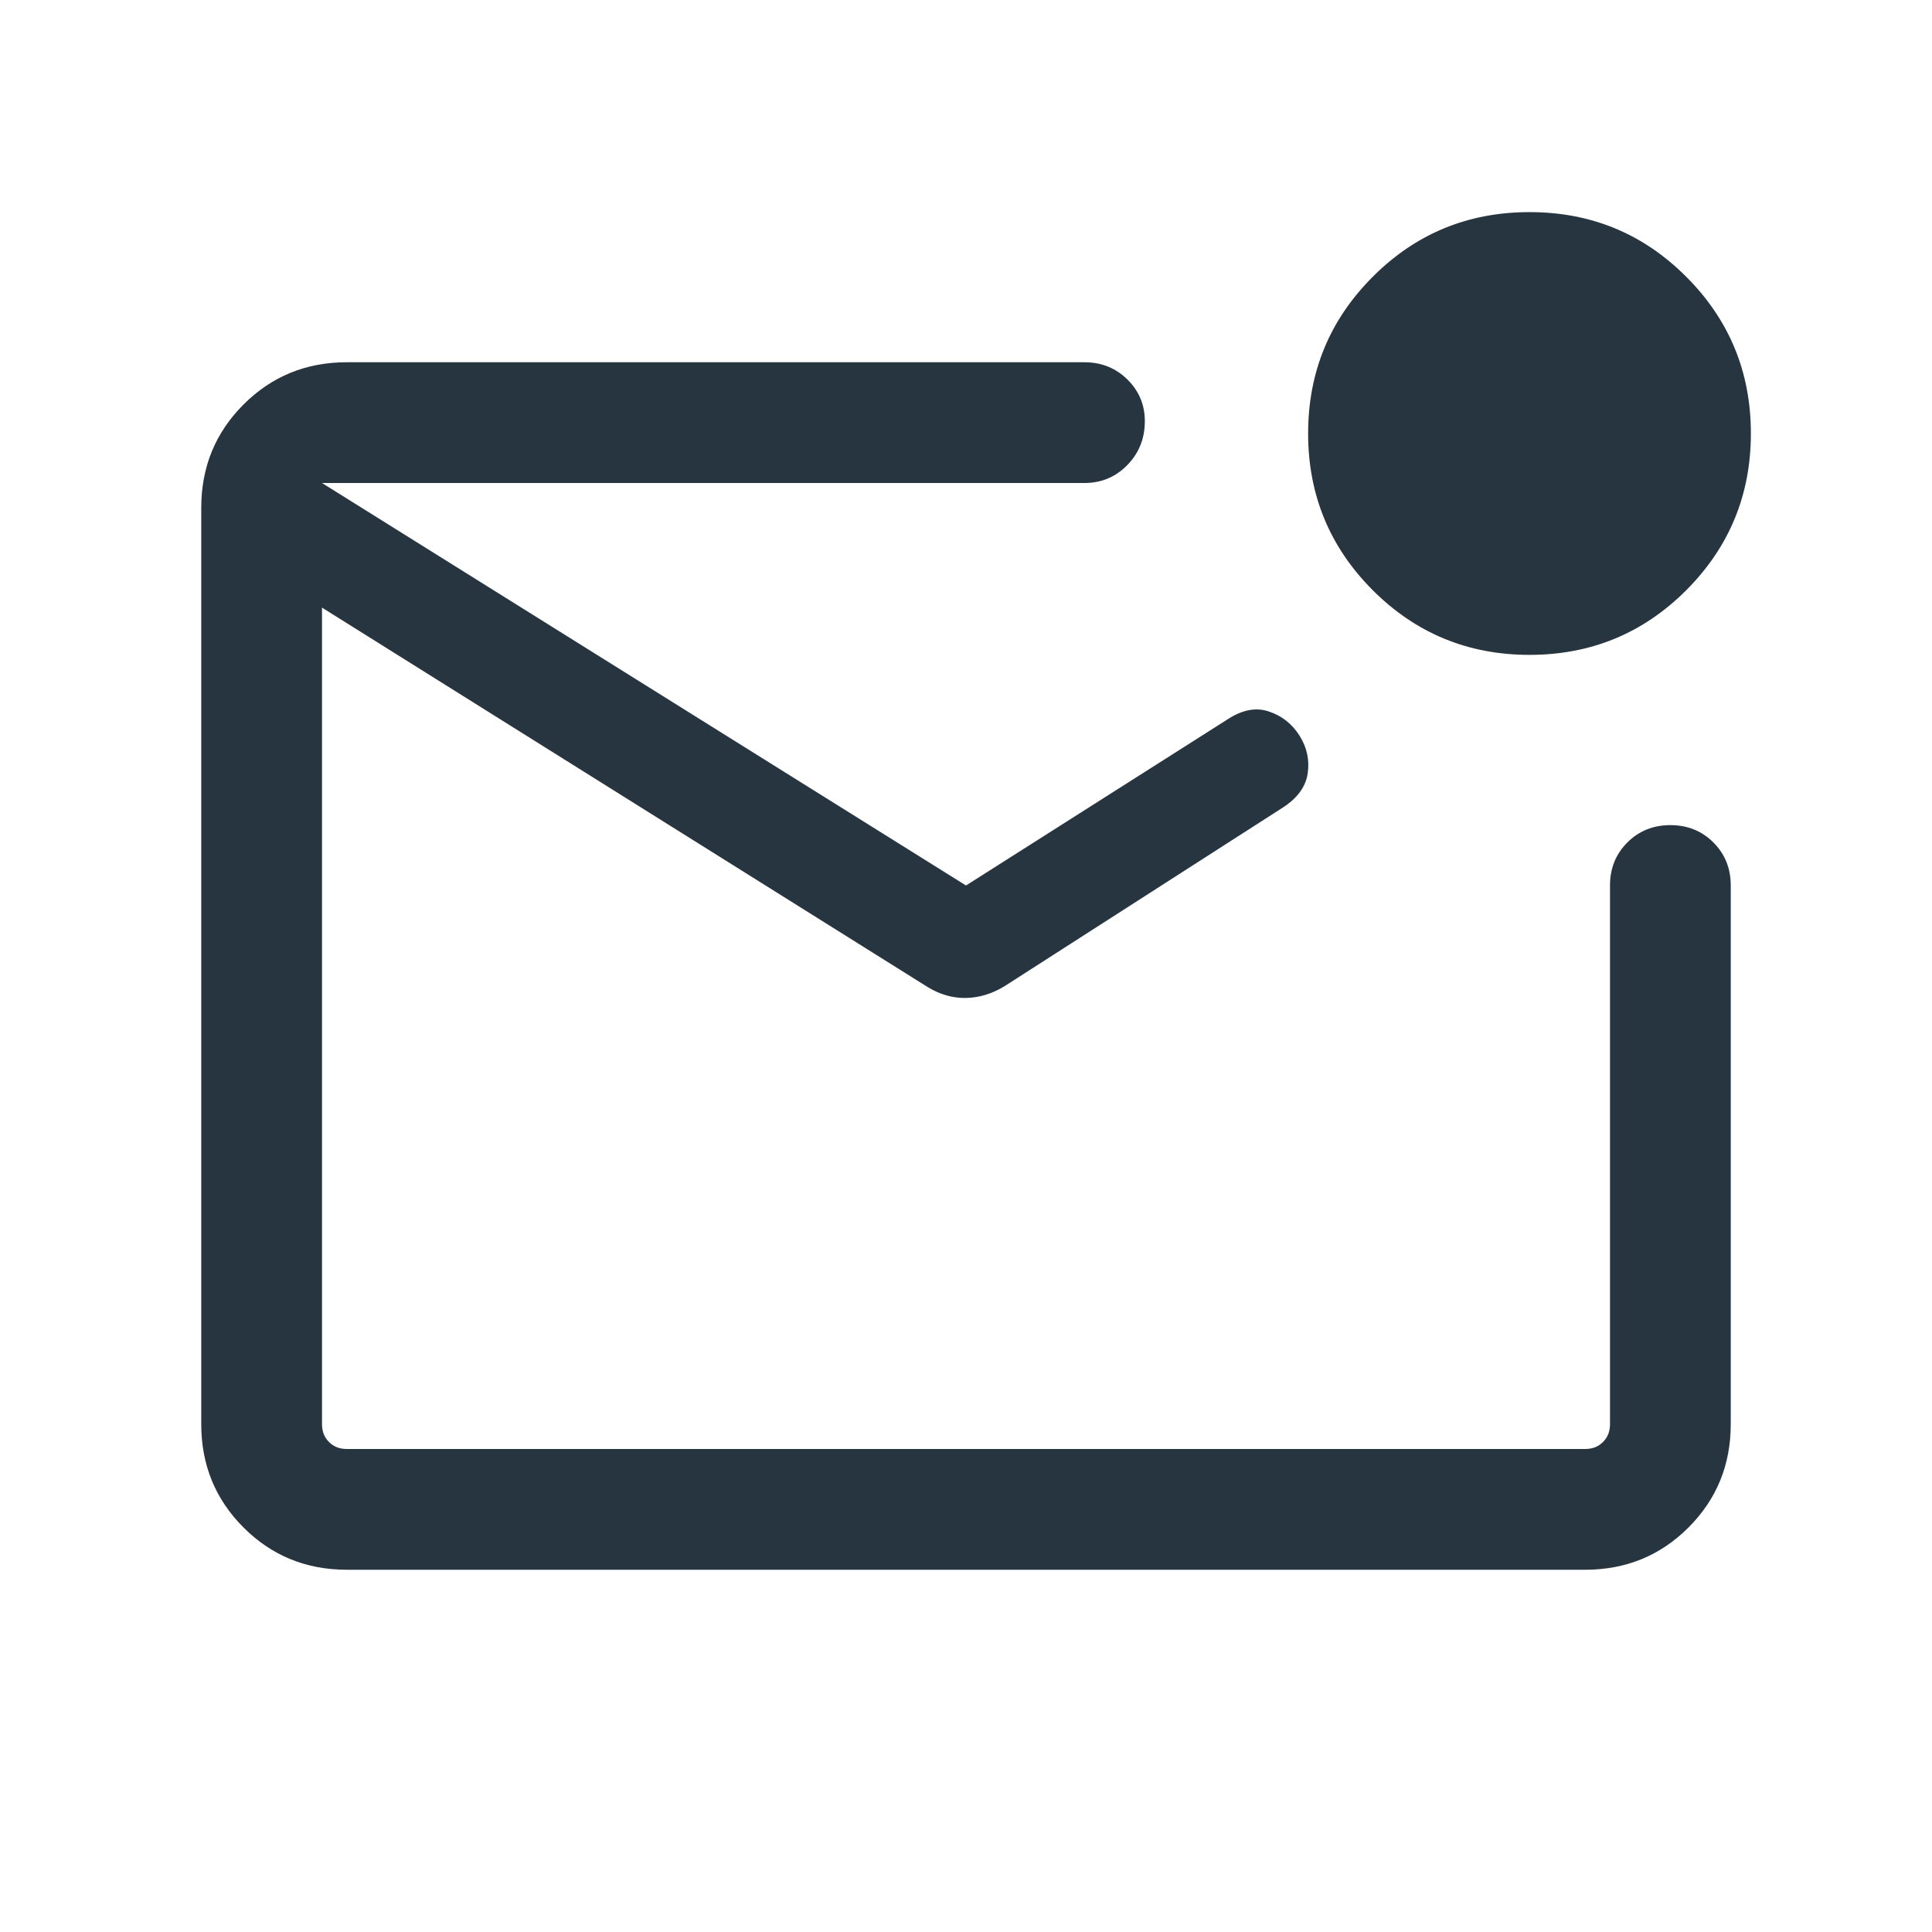 <svg width="24" height="24" viewBox="0 0 24 24" fill="none" xmlns="http://www.w3.org/2000/svg">
<path d="M4.308 19.5C3.803 19.5 3.375 19.325 3.025 18.975C2.675 18.625 2.5 18.197 2.5 17.692V6.308C2.5 5.803 2.675 5.375 3.025 5.025C3.375 4.675 3.803 4.5 4.308 4.5H13.471C13.684 4.5 13.864 4.573 14.011 4.72C14.157 4.867 14.228 5.047 14.221 5.26C14.215 5.466 14.14 5.641 13.996 5.785C13.853 5.928 13.678 6 13.471 6H4V17.692C4 17.782 4.029 17.856 4.087 17.913C4.144 17.971 4.218 18 4.308 18H19.692C19.782 18 19.856 17.971 19.913 17.913C19.971 17.856 20 17.782 20 17.692V11C20 10.787 20.072 10.609 20.215 10.466C20.359 10.322 20.537 10.25 20.75 10.25C20.963 10.25 21.141 10.322 21.285 10.466C21.428 10.609 21.5 10.787 21.5 11V17.692C21.5 18.197 21.325 18.625 20.975 18.975C20.625 19.325 20.197 19.5 19.692 19.5H4.308ZM12 11L15.254 8.933C15.436 8.815 15.607 8.784 15.767 8.84C15.928 8.895 16.053 8.995 16.144 9.14C16.235 9.285 16.269 9.44 16.245 9.606C16.221 9.771 16.119 9.913 15.937 10.031L12.477 12.252C12.323 12.345 12.164 12.394 12 12.397C11.836 12.4 11.677 12.355 11.523 12.261L4 7.548V6L12 11ZM19 8.135C18.237 8.135 17.588 7.867 17.053 7.332C16.518 6.796 16.25 6.147 16.25 5.385C16.25 4.622 16.518 3.973 17.053 3.438C17.588 2.902 18.237 2.635 19 2.635C19.763 2.635 20.412 2.902 20.947 3.438C21.482 3.973 21.75 4.622 21.75 5.385C21.75 6.147 21.482 6.796 20.947 7.332C20.412 7.867 19.763 8.135 19 8.135Z" fill="#273540"/>
</svg>
